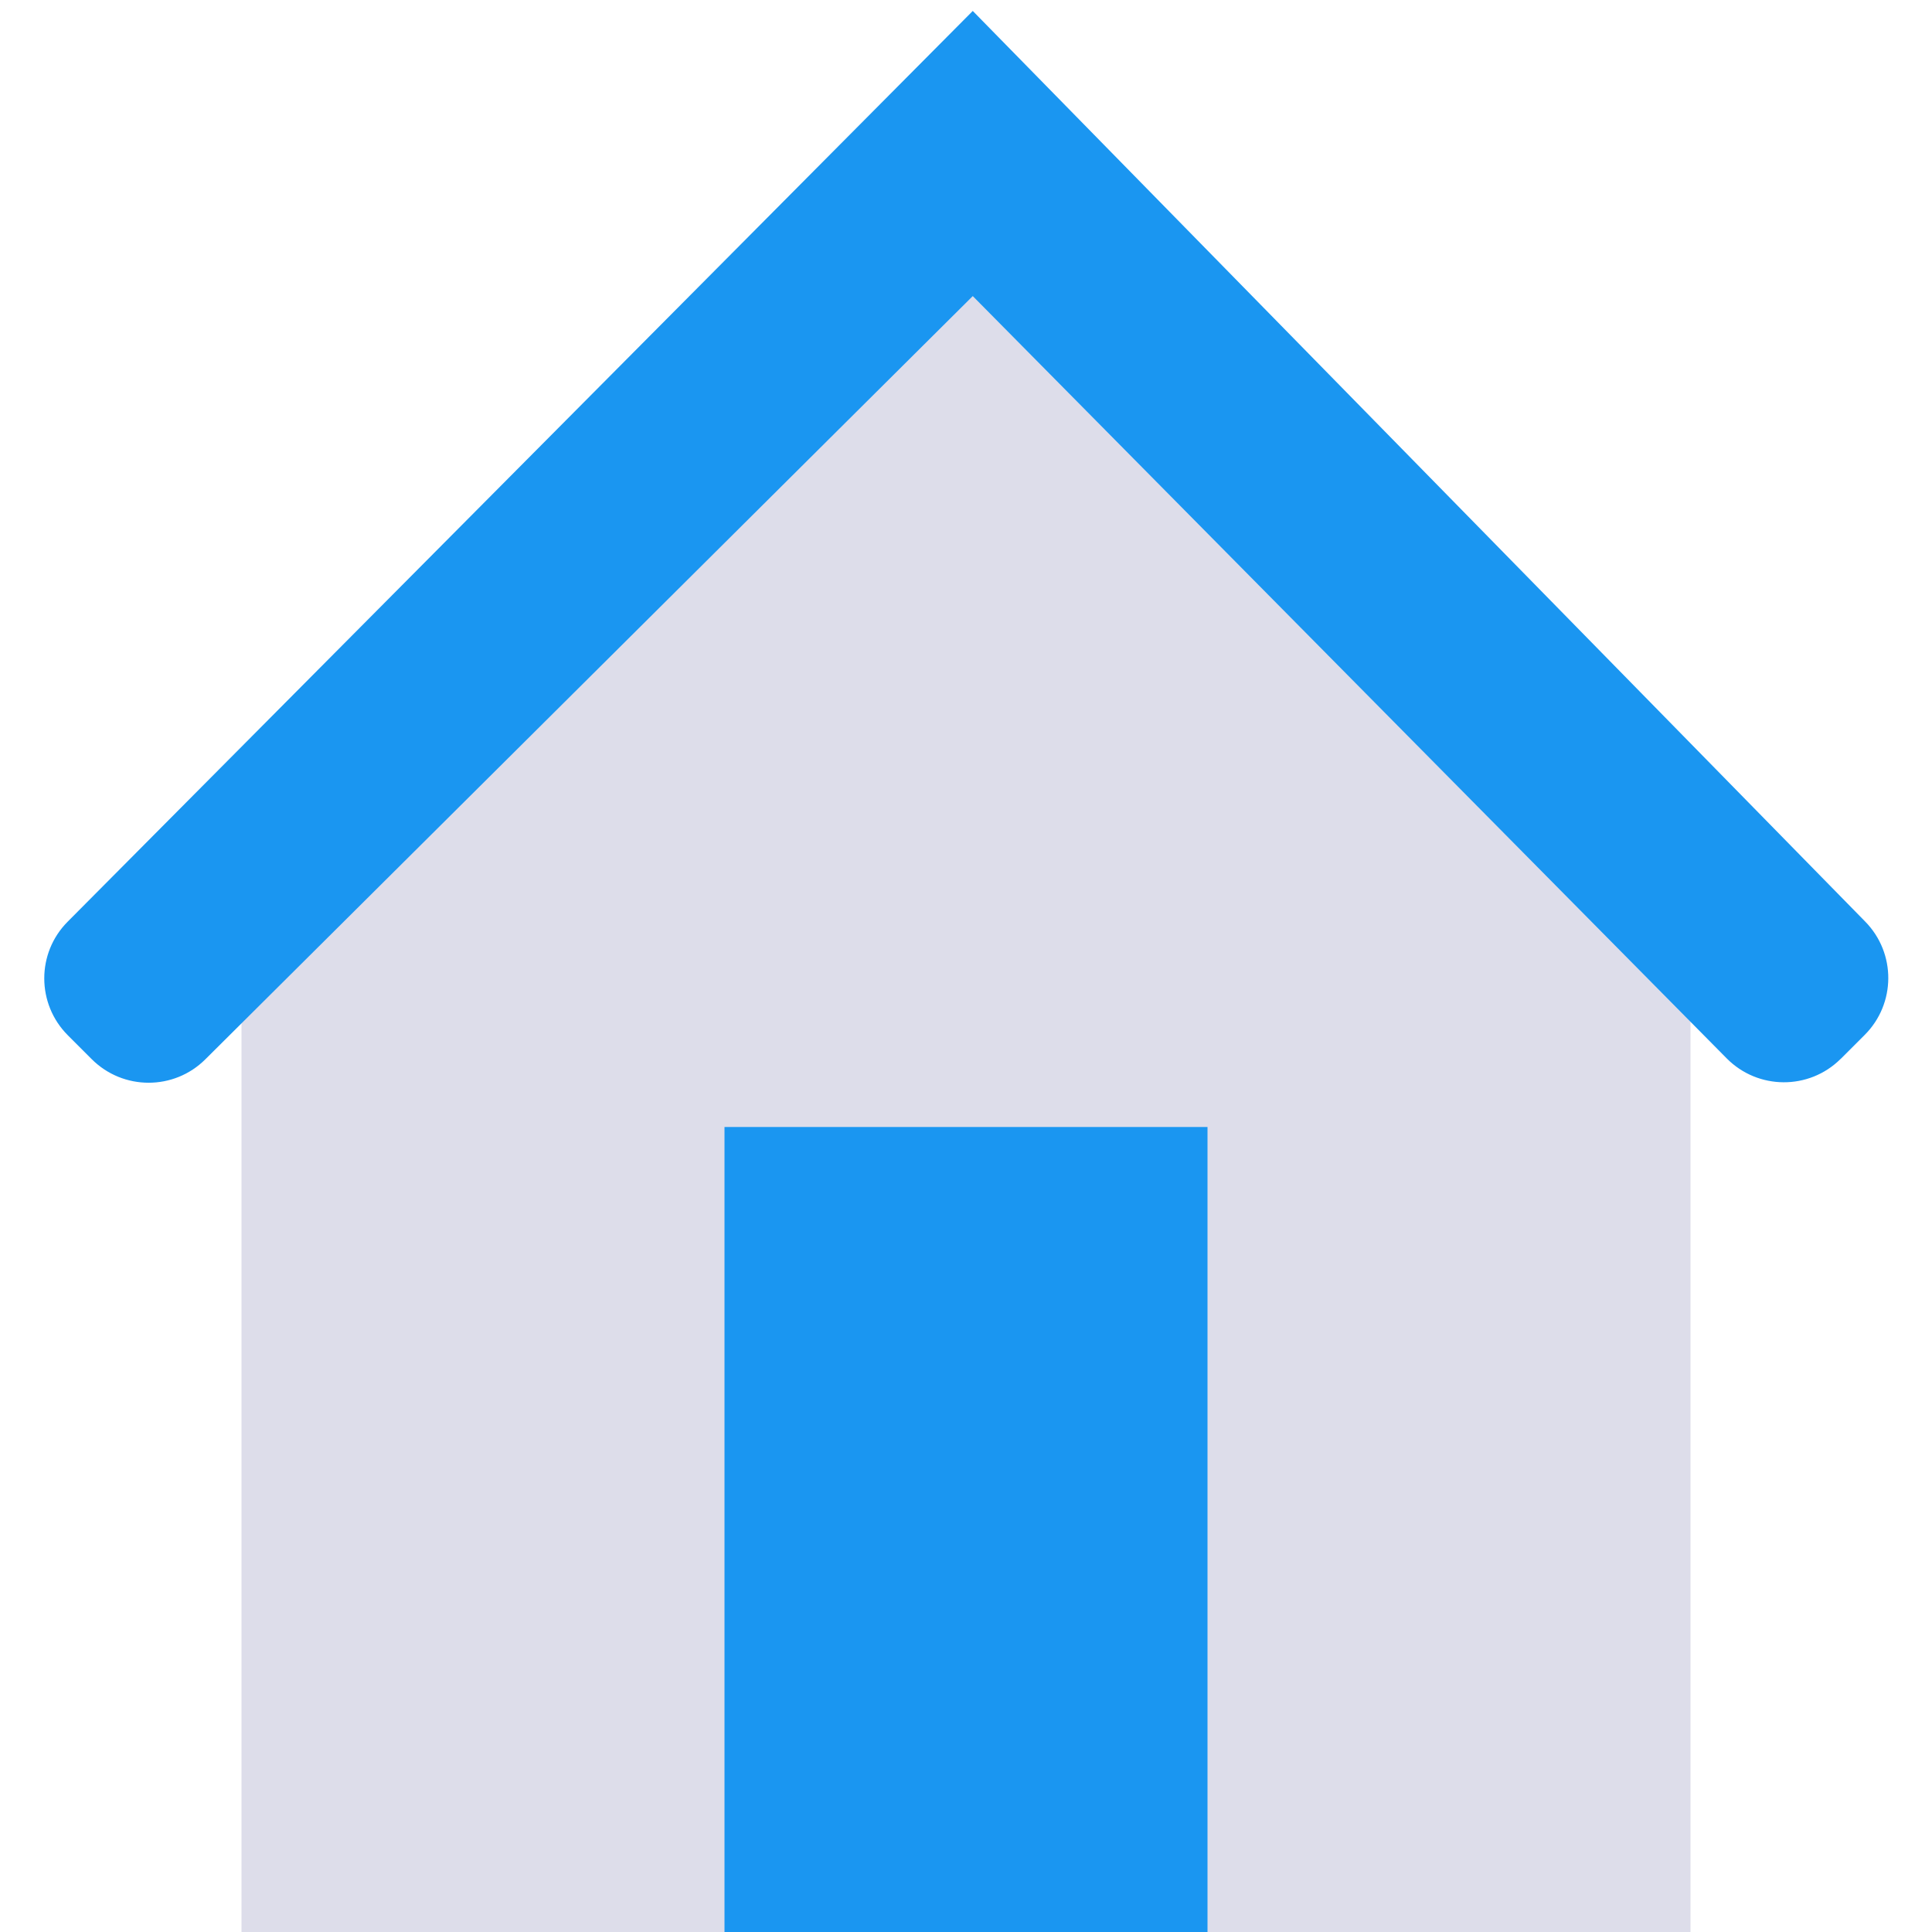 <svg width="24" height="24" viewBox="0 0 24 24" fill="none" xmlns="http://www.w3.org/2000/svg">
<path fill-rule="evenodd" clip-rule="evenodd" d="M12.082 2.982L3 12V24H21V12L12.082 2.982Z" fill="#DDDDEA"/>
<path fill-rule="evenodd" clip-rule="evenodd" d="M9 14V24H15V14H9Z" fill="#1A96F1"/>
<path fill-rule="evenodd" clip-rule="evenodd" d="M0.843 12.861L1.139 13.157C1.529 13.547 2.161 13.548 2.551 13.159L12.084 3.678L21.45 13.148C21.838 13.54 22.472 13.544 22.864 13.155L22.868 13.152L23.164 12.856C23.552 12.468 23.555 11.841 23.171 11.449L12.084 0.136L0.841 11.449C0.452 11.839 0.453 12.471 0.843 12.861Z" fill="#1A96F1"/>
</svg>
